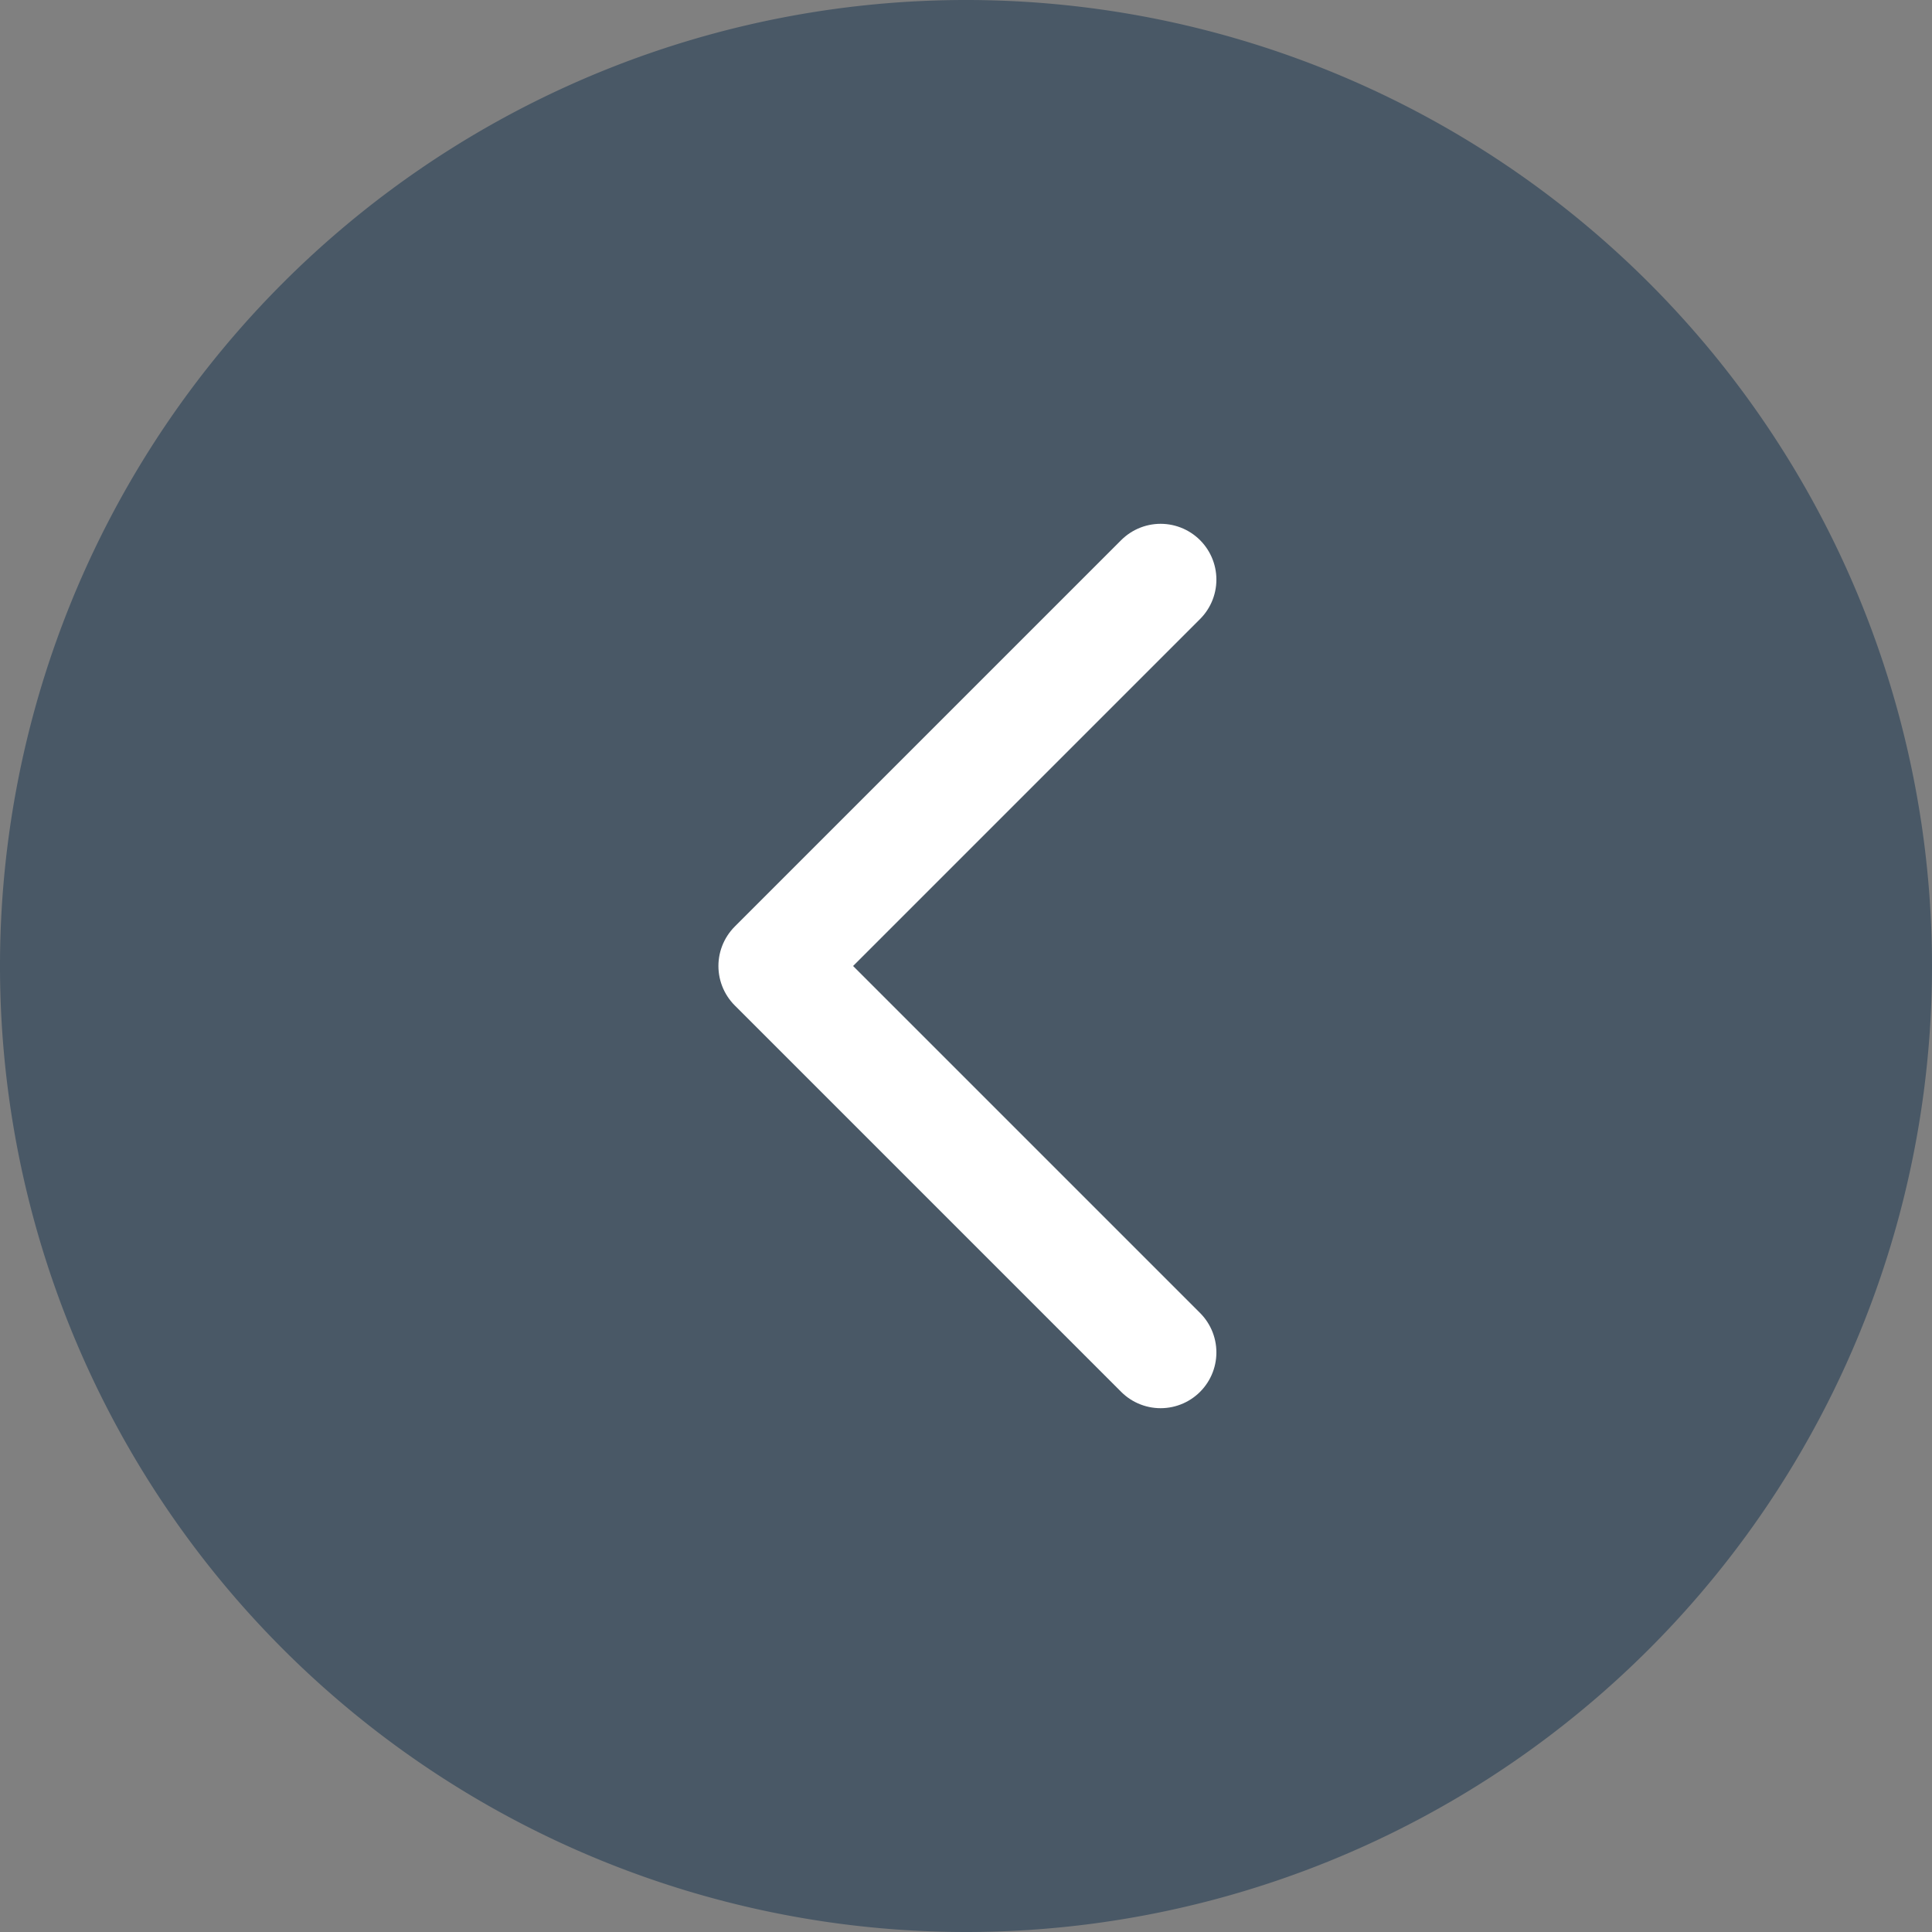 <svg data-name="Group 47" xmlns="http://www.w3.org/2000/svg" width="43.294" height="43.294" viewBox="0 0 43.294 43.294">
    <rect x="0" y="0" width="43.294" height="43.294" fill="#808080" stroke="none"/>
    <path data-name="Path 62" d="M59.647 44.294a21.647 21.647 0 1 1 21.647-21.647 21.647 21.647 0 0 1-21.647 21.647z" transform="translate(-38 -1)" style="fill:#495866"/>
    <path data-name="Path 63" d="M56.659 24.318 48 15.659 56.659 7" transform="translate(-30.651 5.988)" style="fill:none;stroke:#fff;stroke-linecap:round;stroke-linejoin:round;stroke-width:2.5px"/>
</svg>

